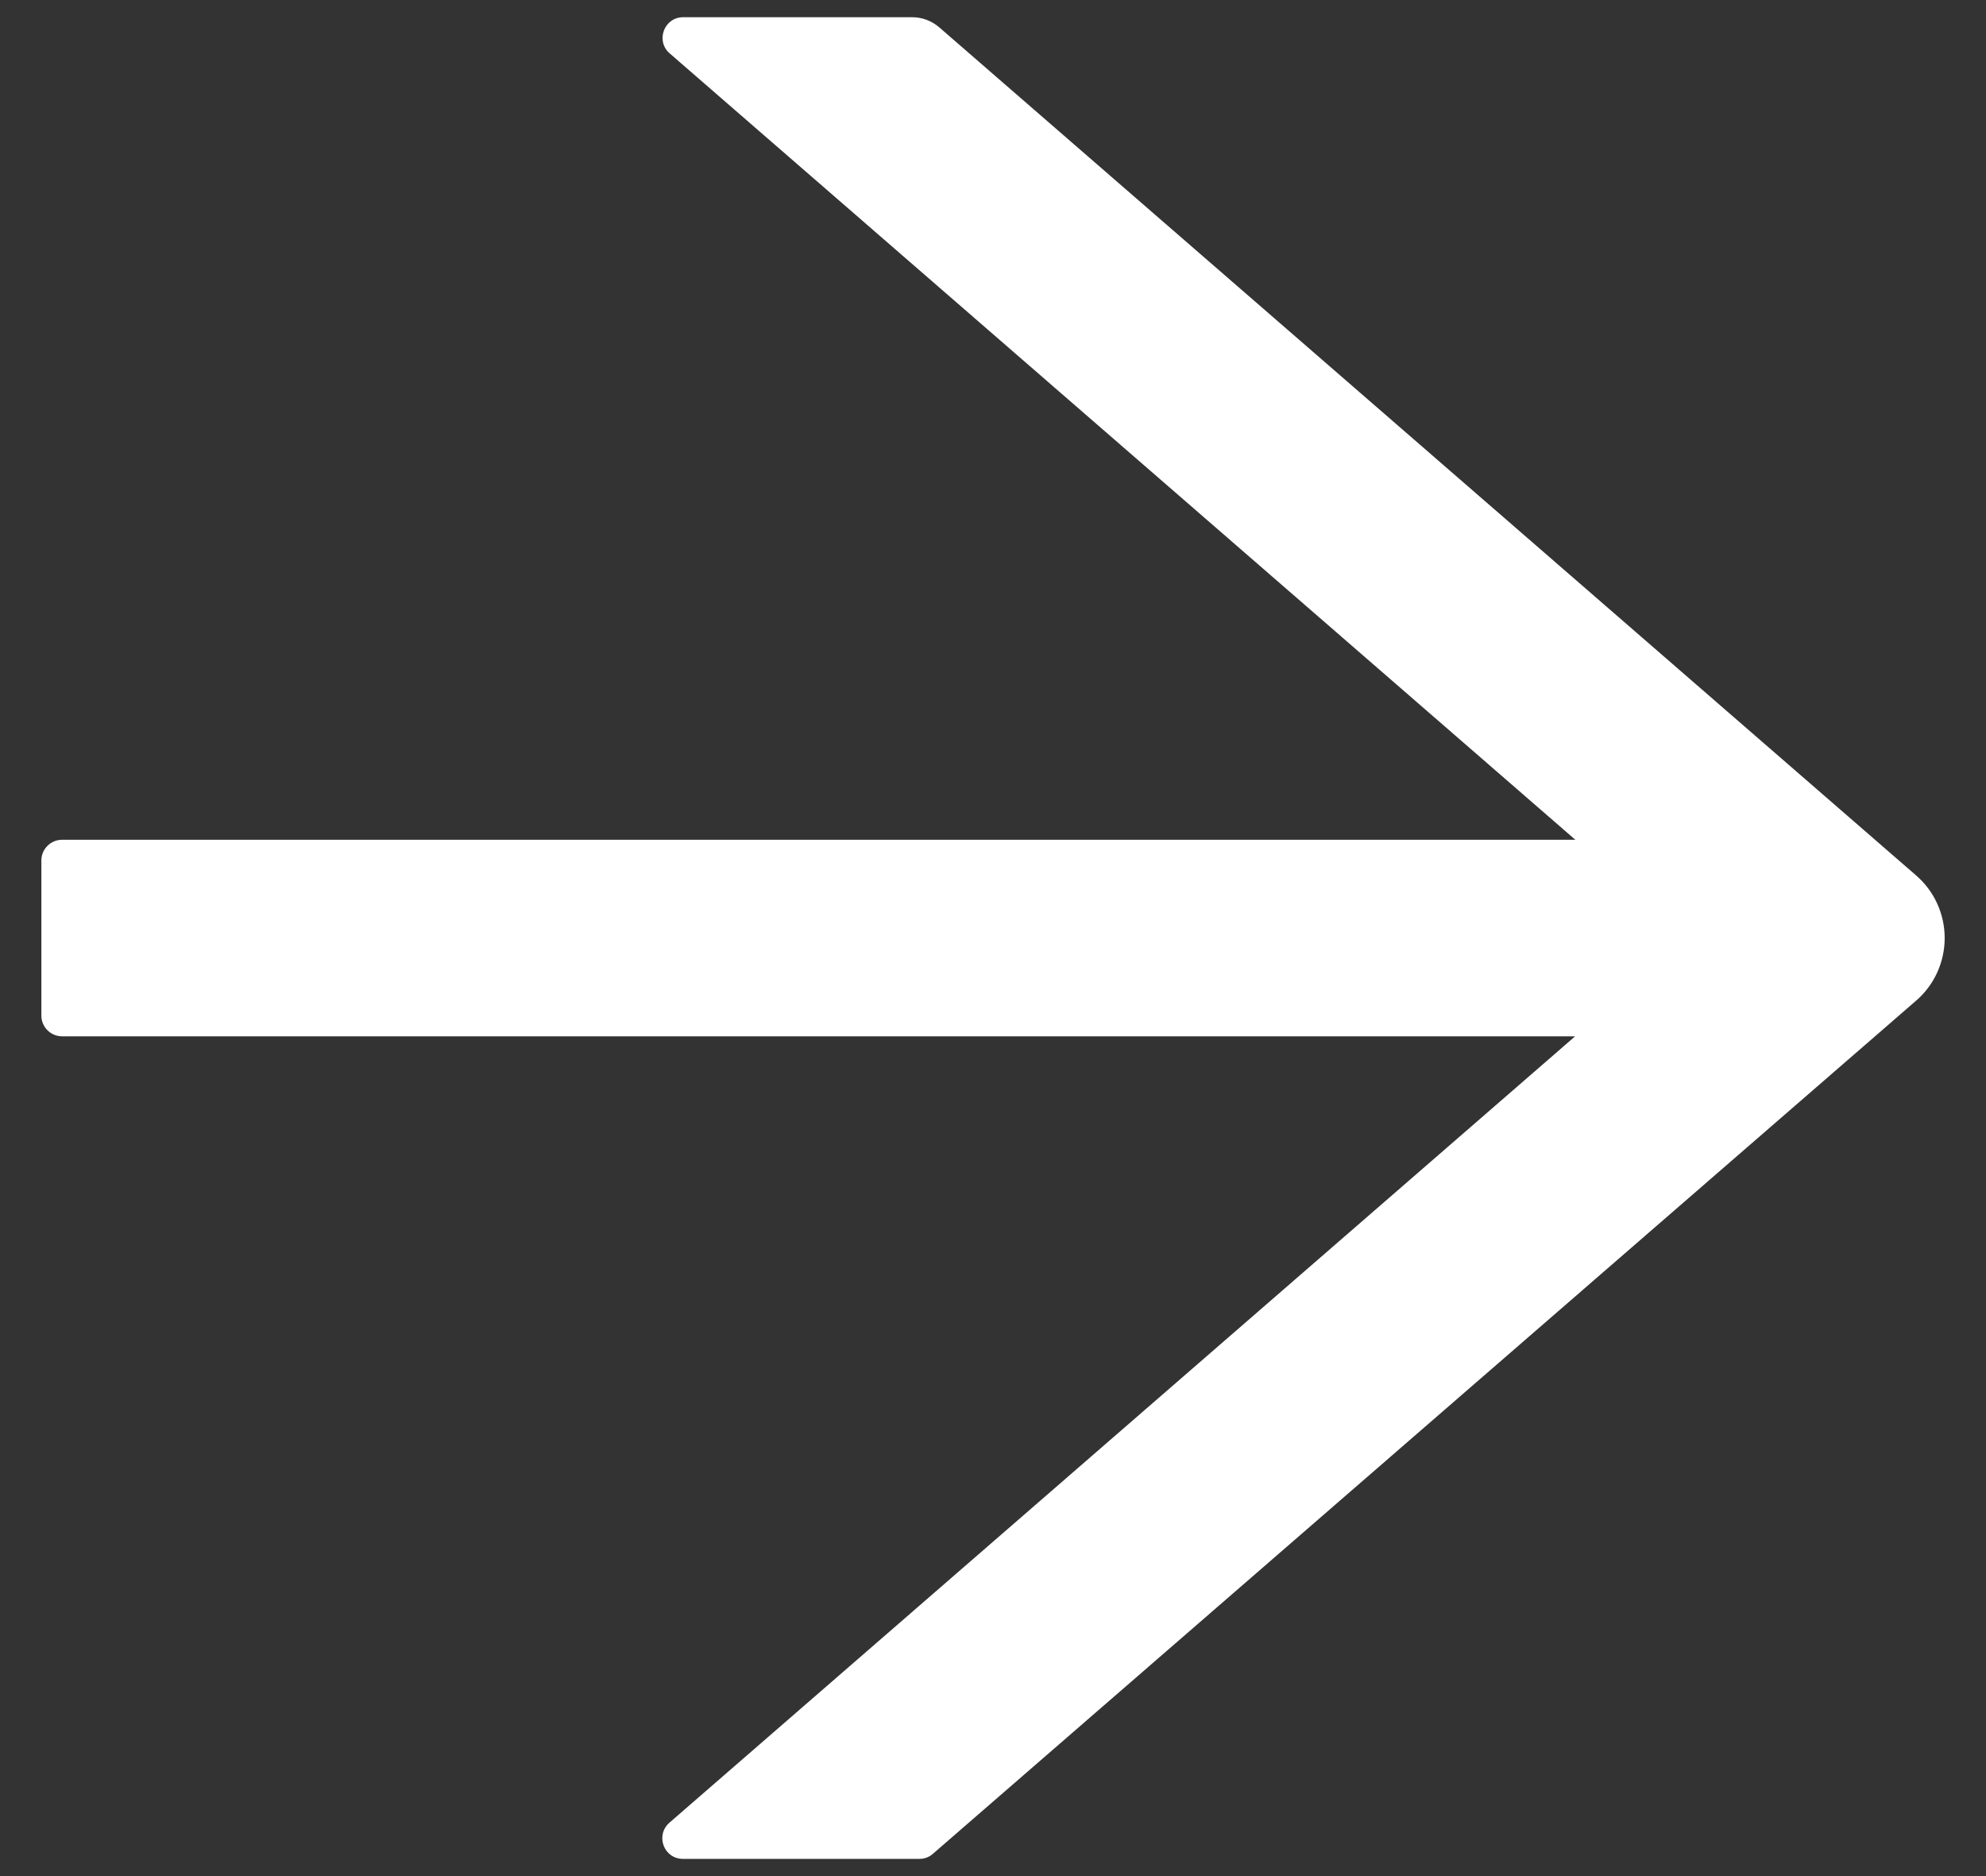 <svg width="36" height="34" viewBox="0 0 36 34" fill="none" xmlns="http://www.w3.org/2000/svg">
<rect x="0" y="0" width="36" height="34" fill="#333333" stroke="none"/>
<path d="M34.734 15.866L17.025 0.495C16.889 0.378 16.716 0.312 16.533 0.312H12.384C12.037 0.312 11.878 0.744 12.141 0.969L28.556 15.219H1.125C0.919 15.219 0.75 15.387 0.75 15.594V18.406C0.75 18.613 0.919 18.781 1.125 18.781H28.552L12.136 33.031C11.873 33.261 12.033 33.688 12.38 33.688H16.669C16.758 33.688 16.847 33.655 16.913 33.594L34.734 18.134C34.897 17.993 35.027 17.819 35.116 17.623C35.205 17.428 35.251 17.215 35.251 17C35.251 16.785 35.205 16.572 35.116 16.377C35.027 16.181 34.897 16.007 34.734 15.866V15.866Z" fill="white"/>
</svg>
